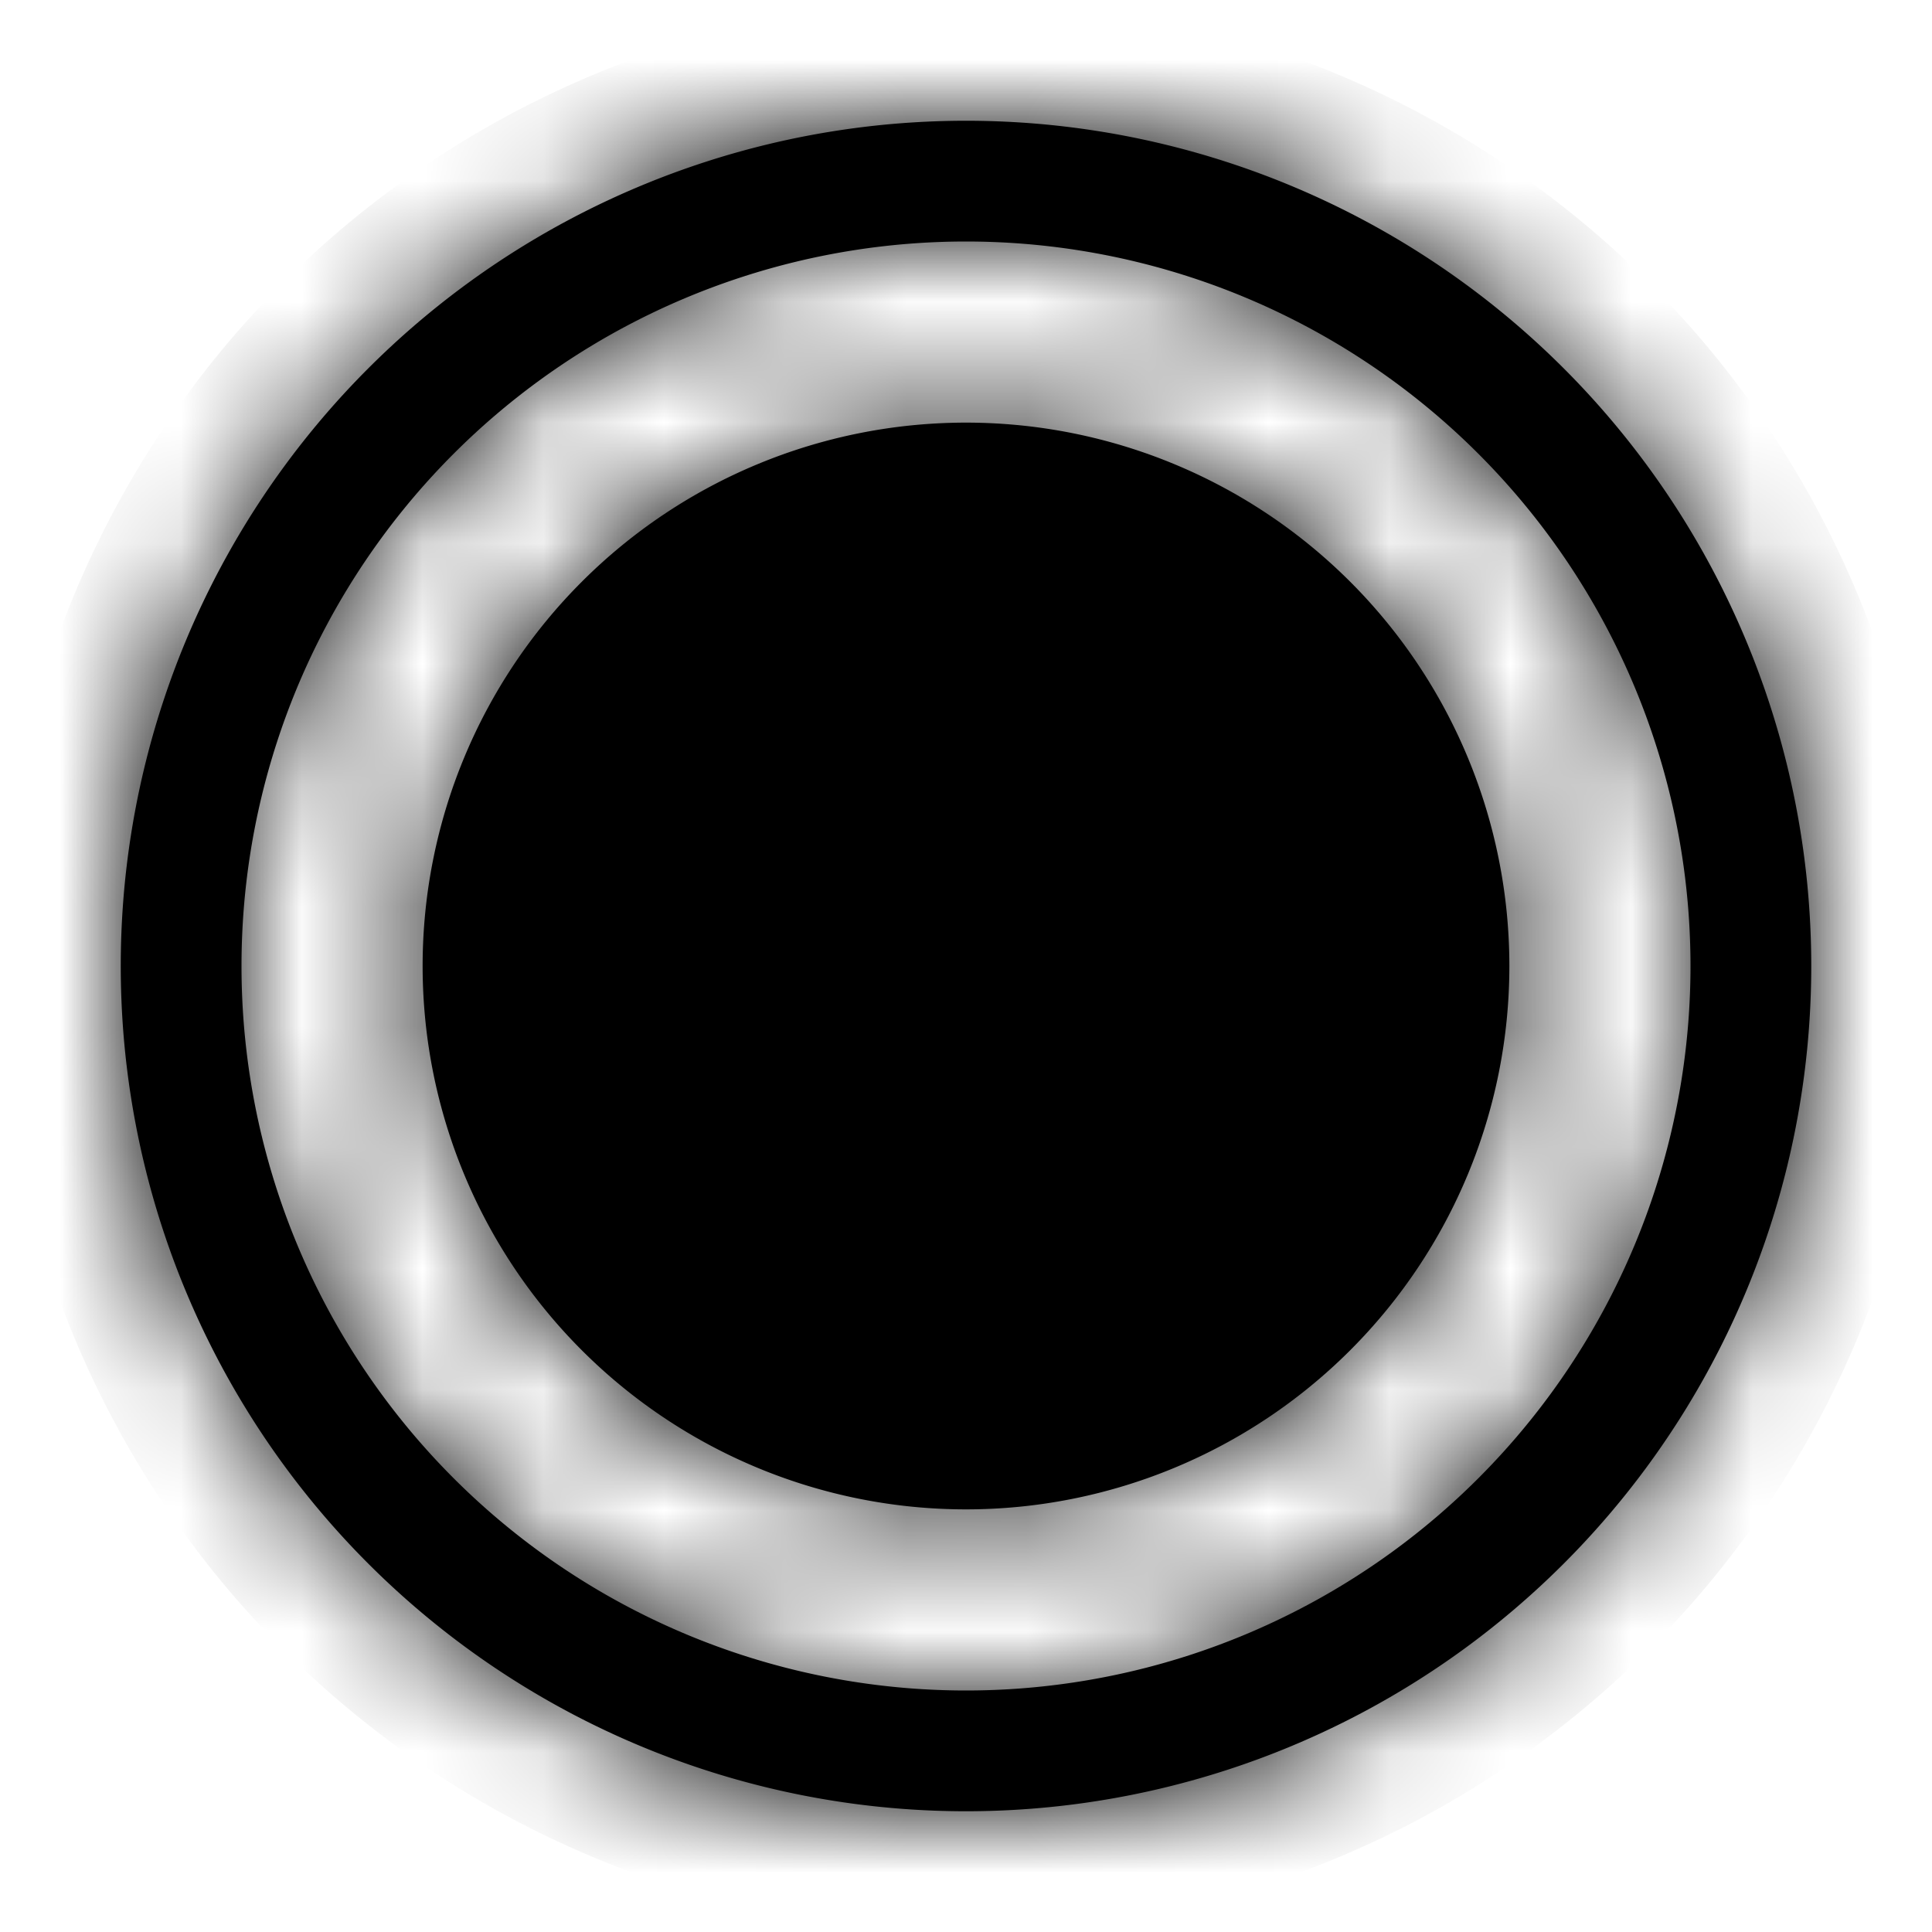 <svg xmlns="http://www.w3.org/2000/svg" width="16" height="16" fill="currentColor" viewBox="0 0 16 16">
  <mask id="a">
    <path fill-rule="evenodd" d="M8 2a6 6 0 1 0 0 12A6 6 0 0 0 8 2ZM1 8a7 7 0 1 1 14 0A7 7 0 0 1 1 8Z" clip-rule="evenodd"/>
    <path d="M12.5 8a4.5 4.5 0 1 1-9 0 4.5 4.5 0 0 1 9 0Z"/>
  </mask>
  <path fill-rule="evenodd" d="M8 2a6 6 0 1 0 0 12A6 6 0 0 0 8 2ZM1 8a7 7 0 1 1 14 0A7 7 0 0 1 1 8Z" clip-rule="evenodd"/>
  <path d="M12.5 8a4.5 4.5 0 1 1-9 0 4.5 4.5 0 0 1 9 0Z"/>
  <path d="M3 8a5 5 0 0 1 5-5V1a7 7 0 0 0-7 7h2Zm5 5a5 5 0 0 1-5-5H1a7 7 0 0 0 7 7v-2Zm5-5a5 5 0 0 1-5 5v2a7 7 0 0 0 7-7h-2ZM8 3a5 5 0 0 1 5 5h2a7 7 0 0 0-7-7v2Zm0-3a8 8 0 0 0-8 8h2a6 6 0 0 1 6-6V0Zm8 8a8 8 0 0 0-8-8v2a6 6 0 0 1 6 6h2Zm-8 8a8 8 0 0 0 8-8h-2a6 6 0 0 1-6 6v2ZM0 8a8 8 0 0 0 8 8v-2a6 6 0 0 1-6-6H0Zm11.5 0A3.5 3.5 0 0 1 8 11.5v2A5.5 5.5 0 0 0 13.5 8h-2ZM8 11.5A3.5 3.5 0 0 1 4.5 8h-2A5.5 5.5 0 0 0 8 13.5v-2ZM4.5 8A3.5 3.5 0 0 1 8 4.5v-2A5.5 5.5 0 0 0 2.5 8h2ZM8 4.5A3.5 3.5 0 0 1 11.5 8h2A5.5 5.5 0 0 0 8 2.5v2Z" mask="url(#a)"/>
</svg>
